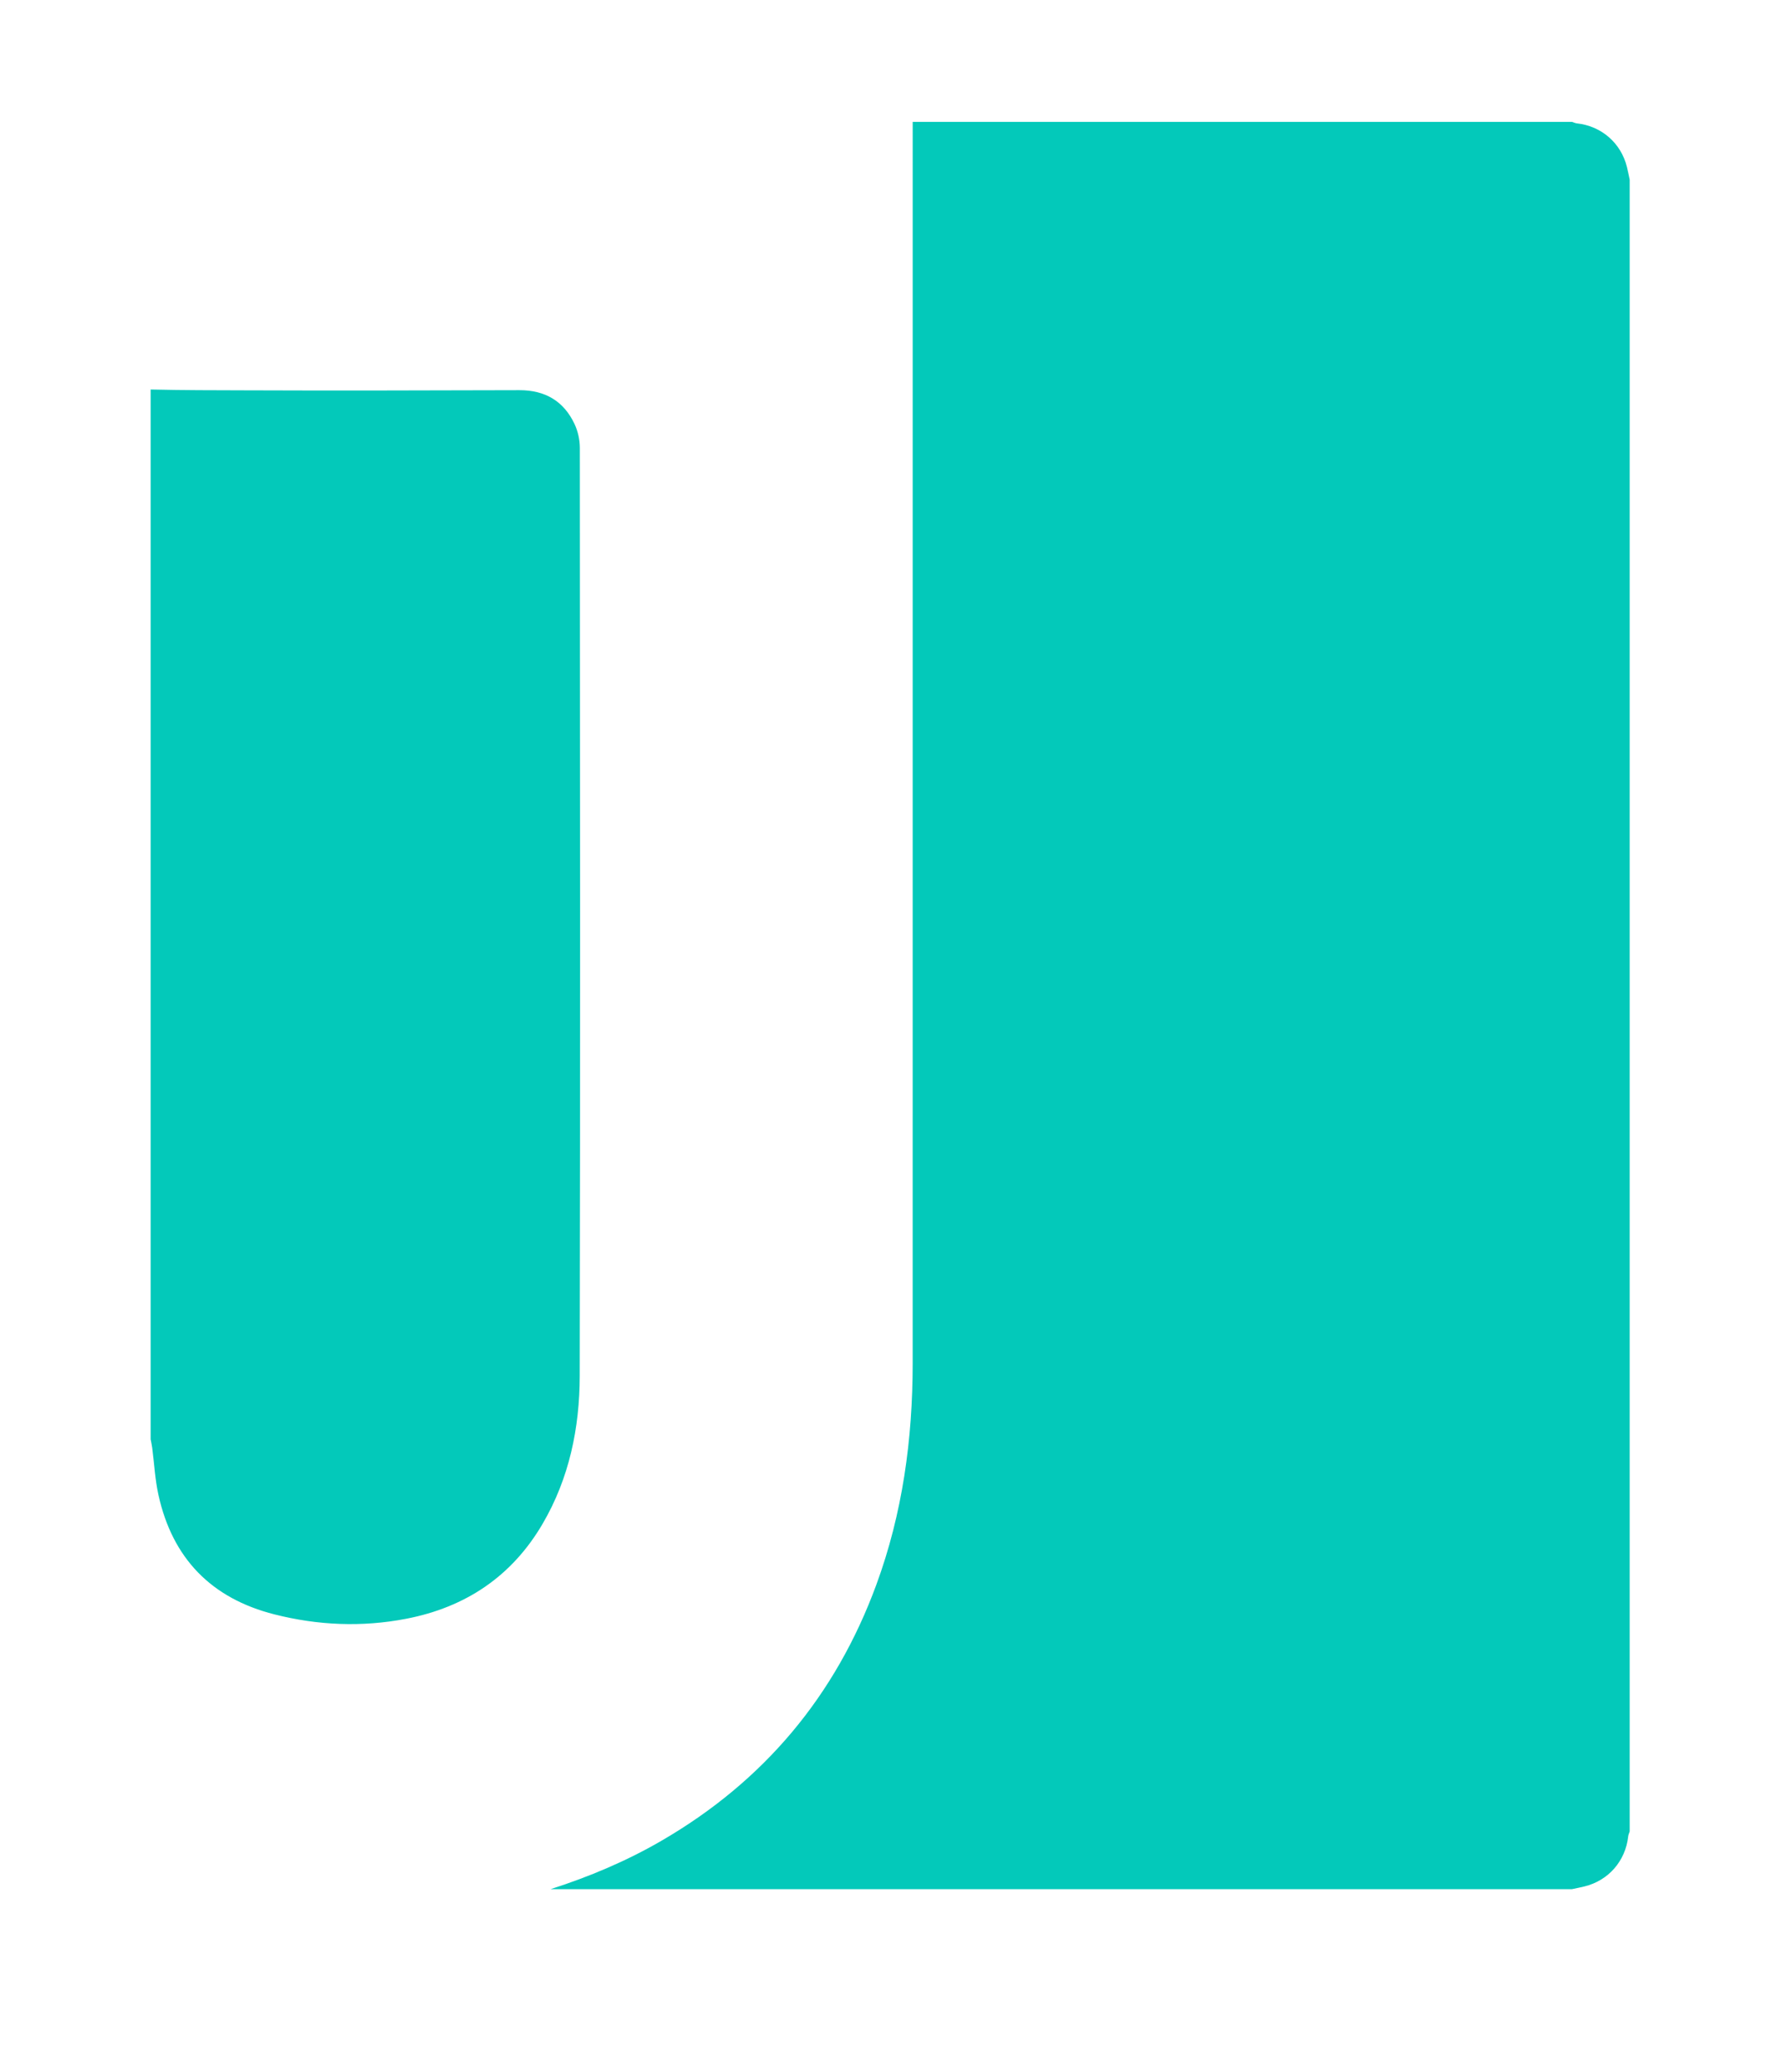 <?xml version="1.0" encoding="UTF-8"?>
<svg width="117px" height="136px" viewBox="0 0 117 136" version="1.1" xmlns="http://www.w3.org/2000/svg" xmlns:xlink="http://www.w3.org/1999/xlink">
    <!-- Generator: Sketch 49 (51002) - http://www.bohemiancoding.com/sketch -->
    <title>favicon</title>
    <desc>Created with Sketch.</desc>
    <defs></defs>
    <g id="Page-1" stroke="none" stroke-width="1" fill="none" fill-rule="evenodd">
        <g id="Desktop-HD" transform="translate(-671, -316)" fill="#03C9BA">
            <g id="Logo" transform="translate(662, 324)">
                <path d="M45.152,116 C47.683,115.186 50.122,114.162 52.426,112.825 C59.151,108.923 63.852,103.318 66.535,96.024 C68.26,91.334 68.922,86.462 68.923,81.488 C68.928,54.492 68.926,27.495 68.924,0.499 C68.924,0.333 68.924,0.175 68.924,0 L112.211,0 C112.319,0.034 112.425,0.086 112.536,0.098 C114.151,0.274 115.437,1.395 115.822,2.972 C115.888,3.243 115.941,3.517 116,3.789 L116,112.211 C115.966,112.319 115.914,112.425 115.902,112.536 C115.725,114.151 114.606,115.436 113.028,115.822 C112.757,115.888 112.483,115.941 112.211,116 L45.152,116 Z M25.079,17.62 C32.192,17.648 35.991,17.622 43.104,17.61 C44.784,17.608 46.011,18.323 46.721,19.83 C46.944,20.302 47.069,20.868 47.07,21.391 C47.086,41.481 47.104,62.233 47.063,82.323 C47.056,85.725 46.377,89.027 44.626,92.019 C42.603,95.477 39.557,97.503 35.66,98.254 C32.766,98.811 29.873,98.688 27.018,97.964 C22.878,96.914 20.321,94.289 19.402,90.12 C19.179,89.11 19.127,88.062 18.993,87.032 C18.968,86.843 18.926,86.657 18.891,86.47 C18.891,63.502 18.891,40.534 18.891,17.566 C21.304,17.62 22.759,17.61 25.079,17.62 Z" id="Fill-1"></path>
            </g>
        </g>
    </g>
</svg>